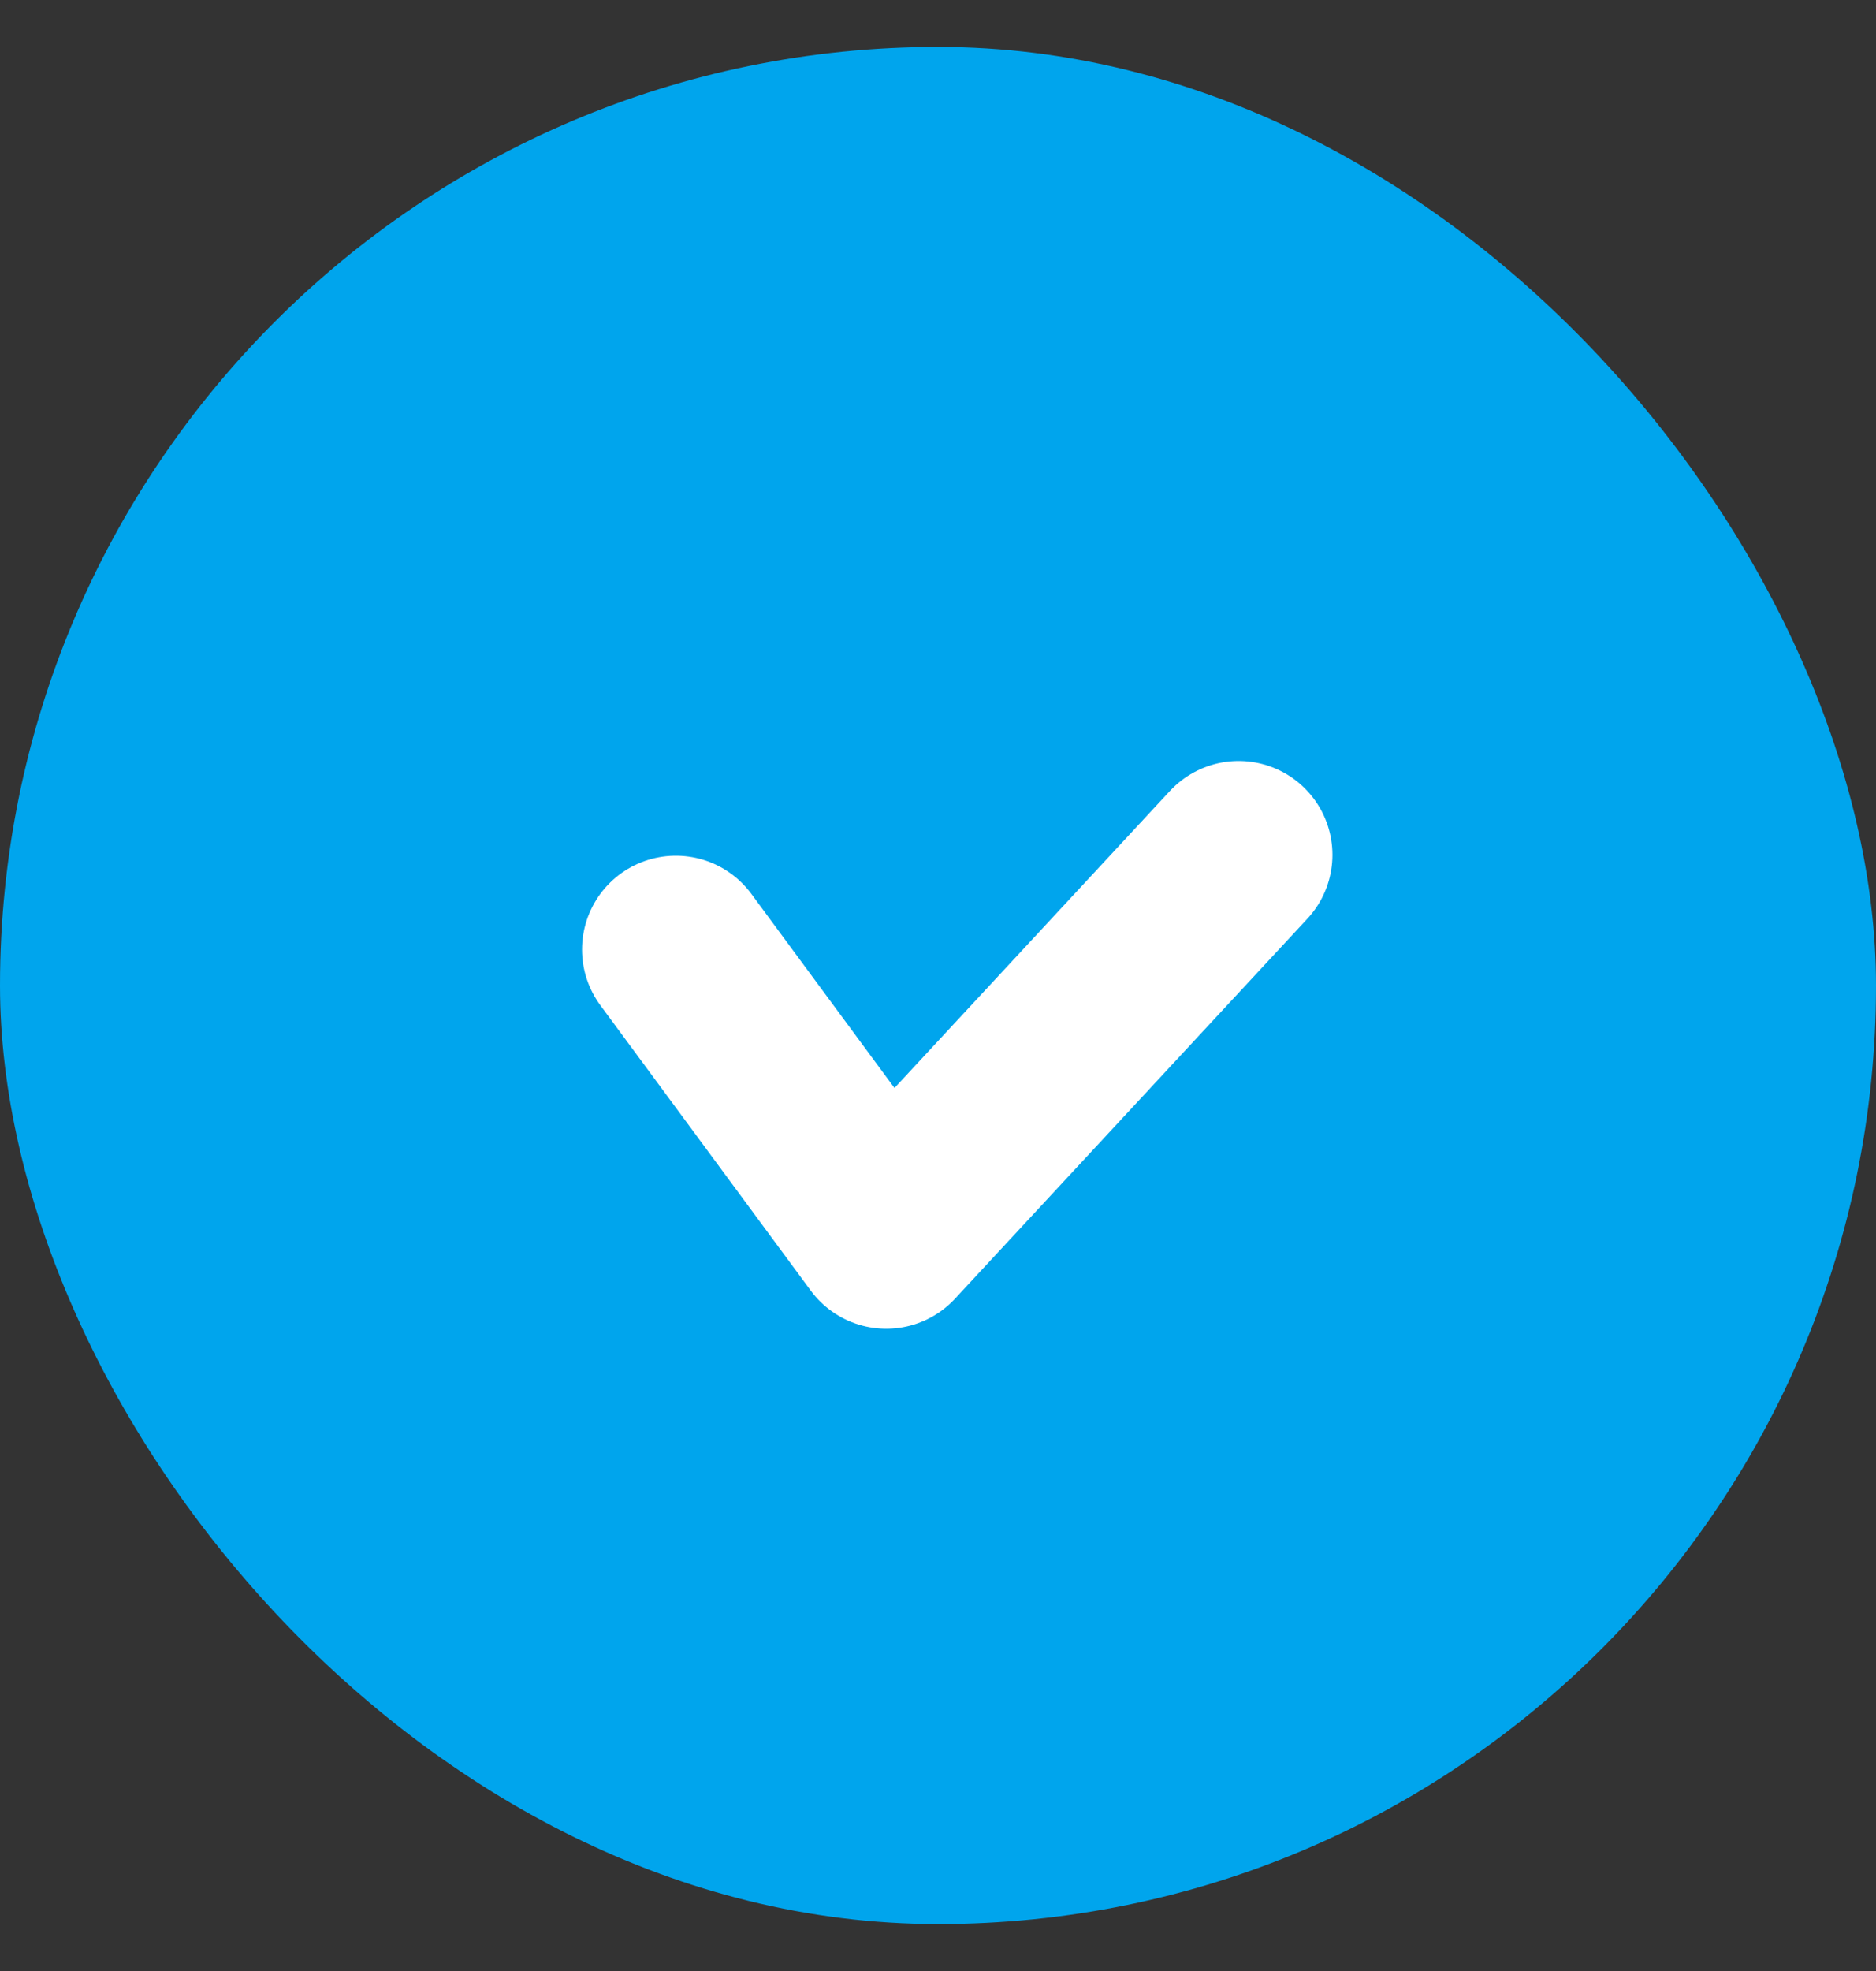<svg xmlns="http://www.w3.org/2000/svg" width="20" height="21" viewBox="0 0 20 21">
    <rect x="0" y="0" width="20" height="21" fill="#333333" stroke="none"/>
    <g fill="none" fill-rule="evenodd">
        <g>
            <g>
                <g transform="translate(-689, -1009) translate(360, 908) translate(165, 89)">
                    <rect width="199" height="45" stroke="#E9EBED" rx="2"/>
                    <g transform="translate(164, 12.5)">
                        <rect width="20" height="20" fill="#00A5ED" rx="10"/>
                        <path stroke="#FFF" stroke-linecap="round" stroke-linejoin="round" stroke-width="2" d="M7.205 9.617L9.448 12.657 13.205 8.608"/>
                    </g>
                </g>
            </g>
        </g>
    </g>
</svg>
